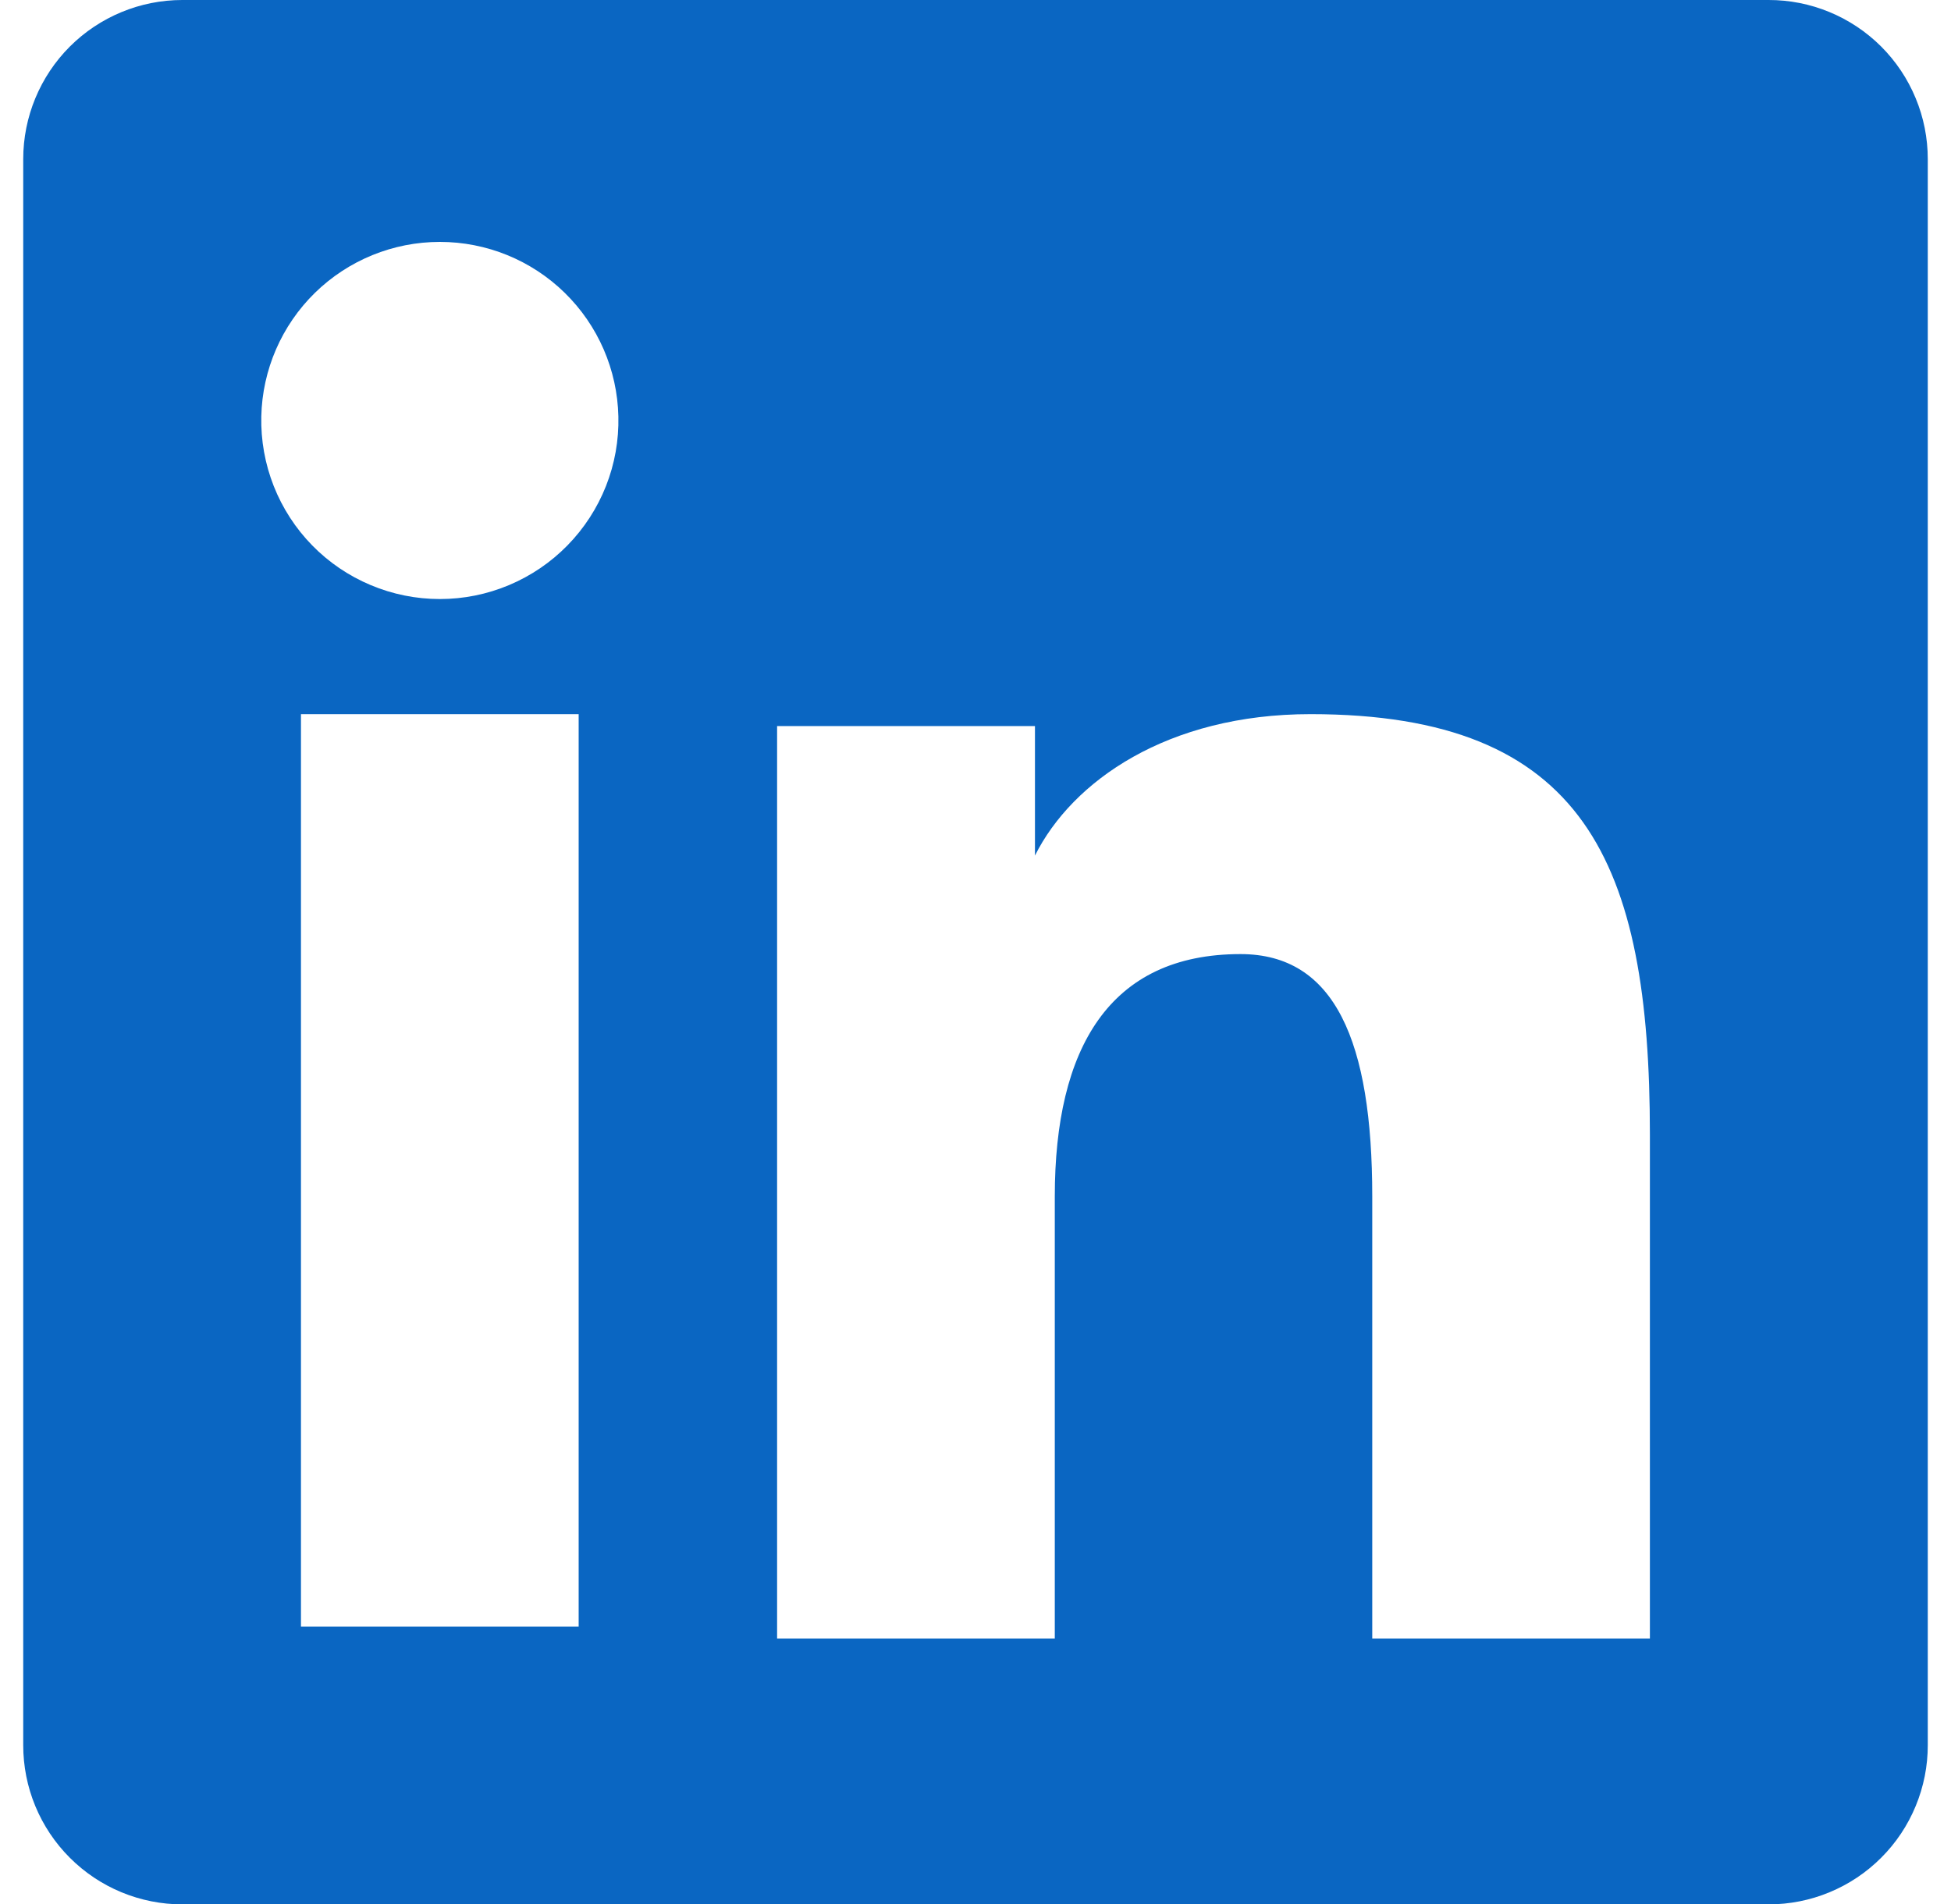 <svg width="42" height="41" viewBox="0 0 42 41" fill="none" xmlns="http://www.w3.org/2000/svg">
<path fill-rule="evenodd" clip-rule="evenodd" d="M0.5 3.425C0.5 2.517 0.861 1.646 1.503 1.003C2.146 0.361 3.017 4.56649e-06 3.925 4.56649e-06H38.071C38.521 -0.001 38.967 0.087 39.383 0.259C39.799 0.431 40.177 0.683 40.496 1.001C40.815 1.32 41.067 1.697 41.239 2.113C41.412 2.529 41.5 2.975 41.5 3.425V37.571C41.501 38.021 41.412 38.467 41.24 38.883C41.068 39.3 40.816 39.678 40.497 39.996C40.179 40.315 39.801 40.567 39.385 40.739C38.969 40.912 38.523 41 38.073 41H3.925C3.475 41 3.03 40.911 2.614 40.739C2.198 40.567 1.821 40.314 1.503 39.996C1.185 39.678 0.932 39.3 0.76 38.884C0.588 38.468 0.5 38.023 0.5 37.573V3.425ZM16.729 15.632H22.28V18.42C23.082 16.817 25.132 15.375 28.212 15.375C34.118 15.375 35.518 18.567 35.518 24.425V35.275H29.541V25.759C29.541 22.423 28.74 20.541 26.705 20.541C23.881 20.541 22.707 22.57 22.707 25.759V35.275H16.729V15.632ZM6.479 35.02H12.457V15.375H6.479V35.018V35.02ZM13.312 8.968C13.324 9.48 13.233 9.989 13.045 10.465C12.857 10.941 12.575 11.375 12.217 11.741C11.859 12.107 11.431 12.398 10.96 12.596C10.488 12.795 9.981 12.897 9.469 12.897C8.957 12.897 8.45 12.795 7.978 12.596C7.506 12.398 7.078 12.107 6.72 11.741C6.362 11.375 6.081 10.941 5.893 10.465C5.705 9.989 5.614 9.48 5.625 8.968C5.647 7.963 6.062 7.007 6.78 6.304C7.499 5.601 8.464 5.208 9.469 5.208C10.474 5.208 11.439 5.601 12.157 6.304C12.876 7.007 13.29 7.963 13.312 8.968Z" fill="#0A66C2"/>
</svg>
